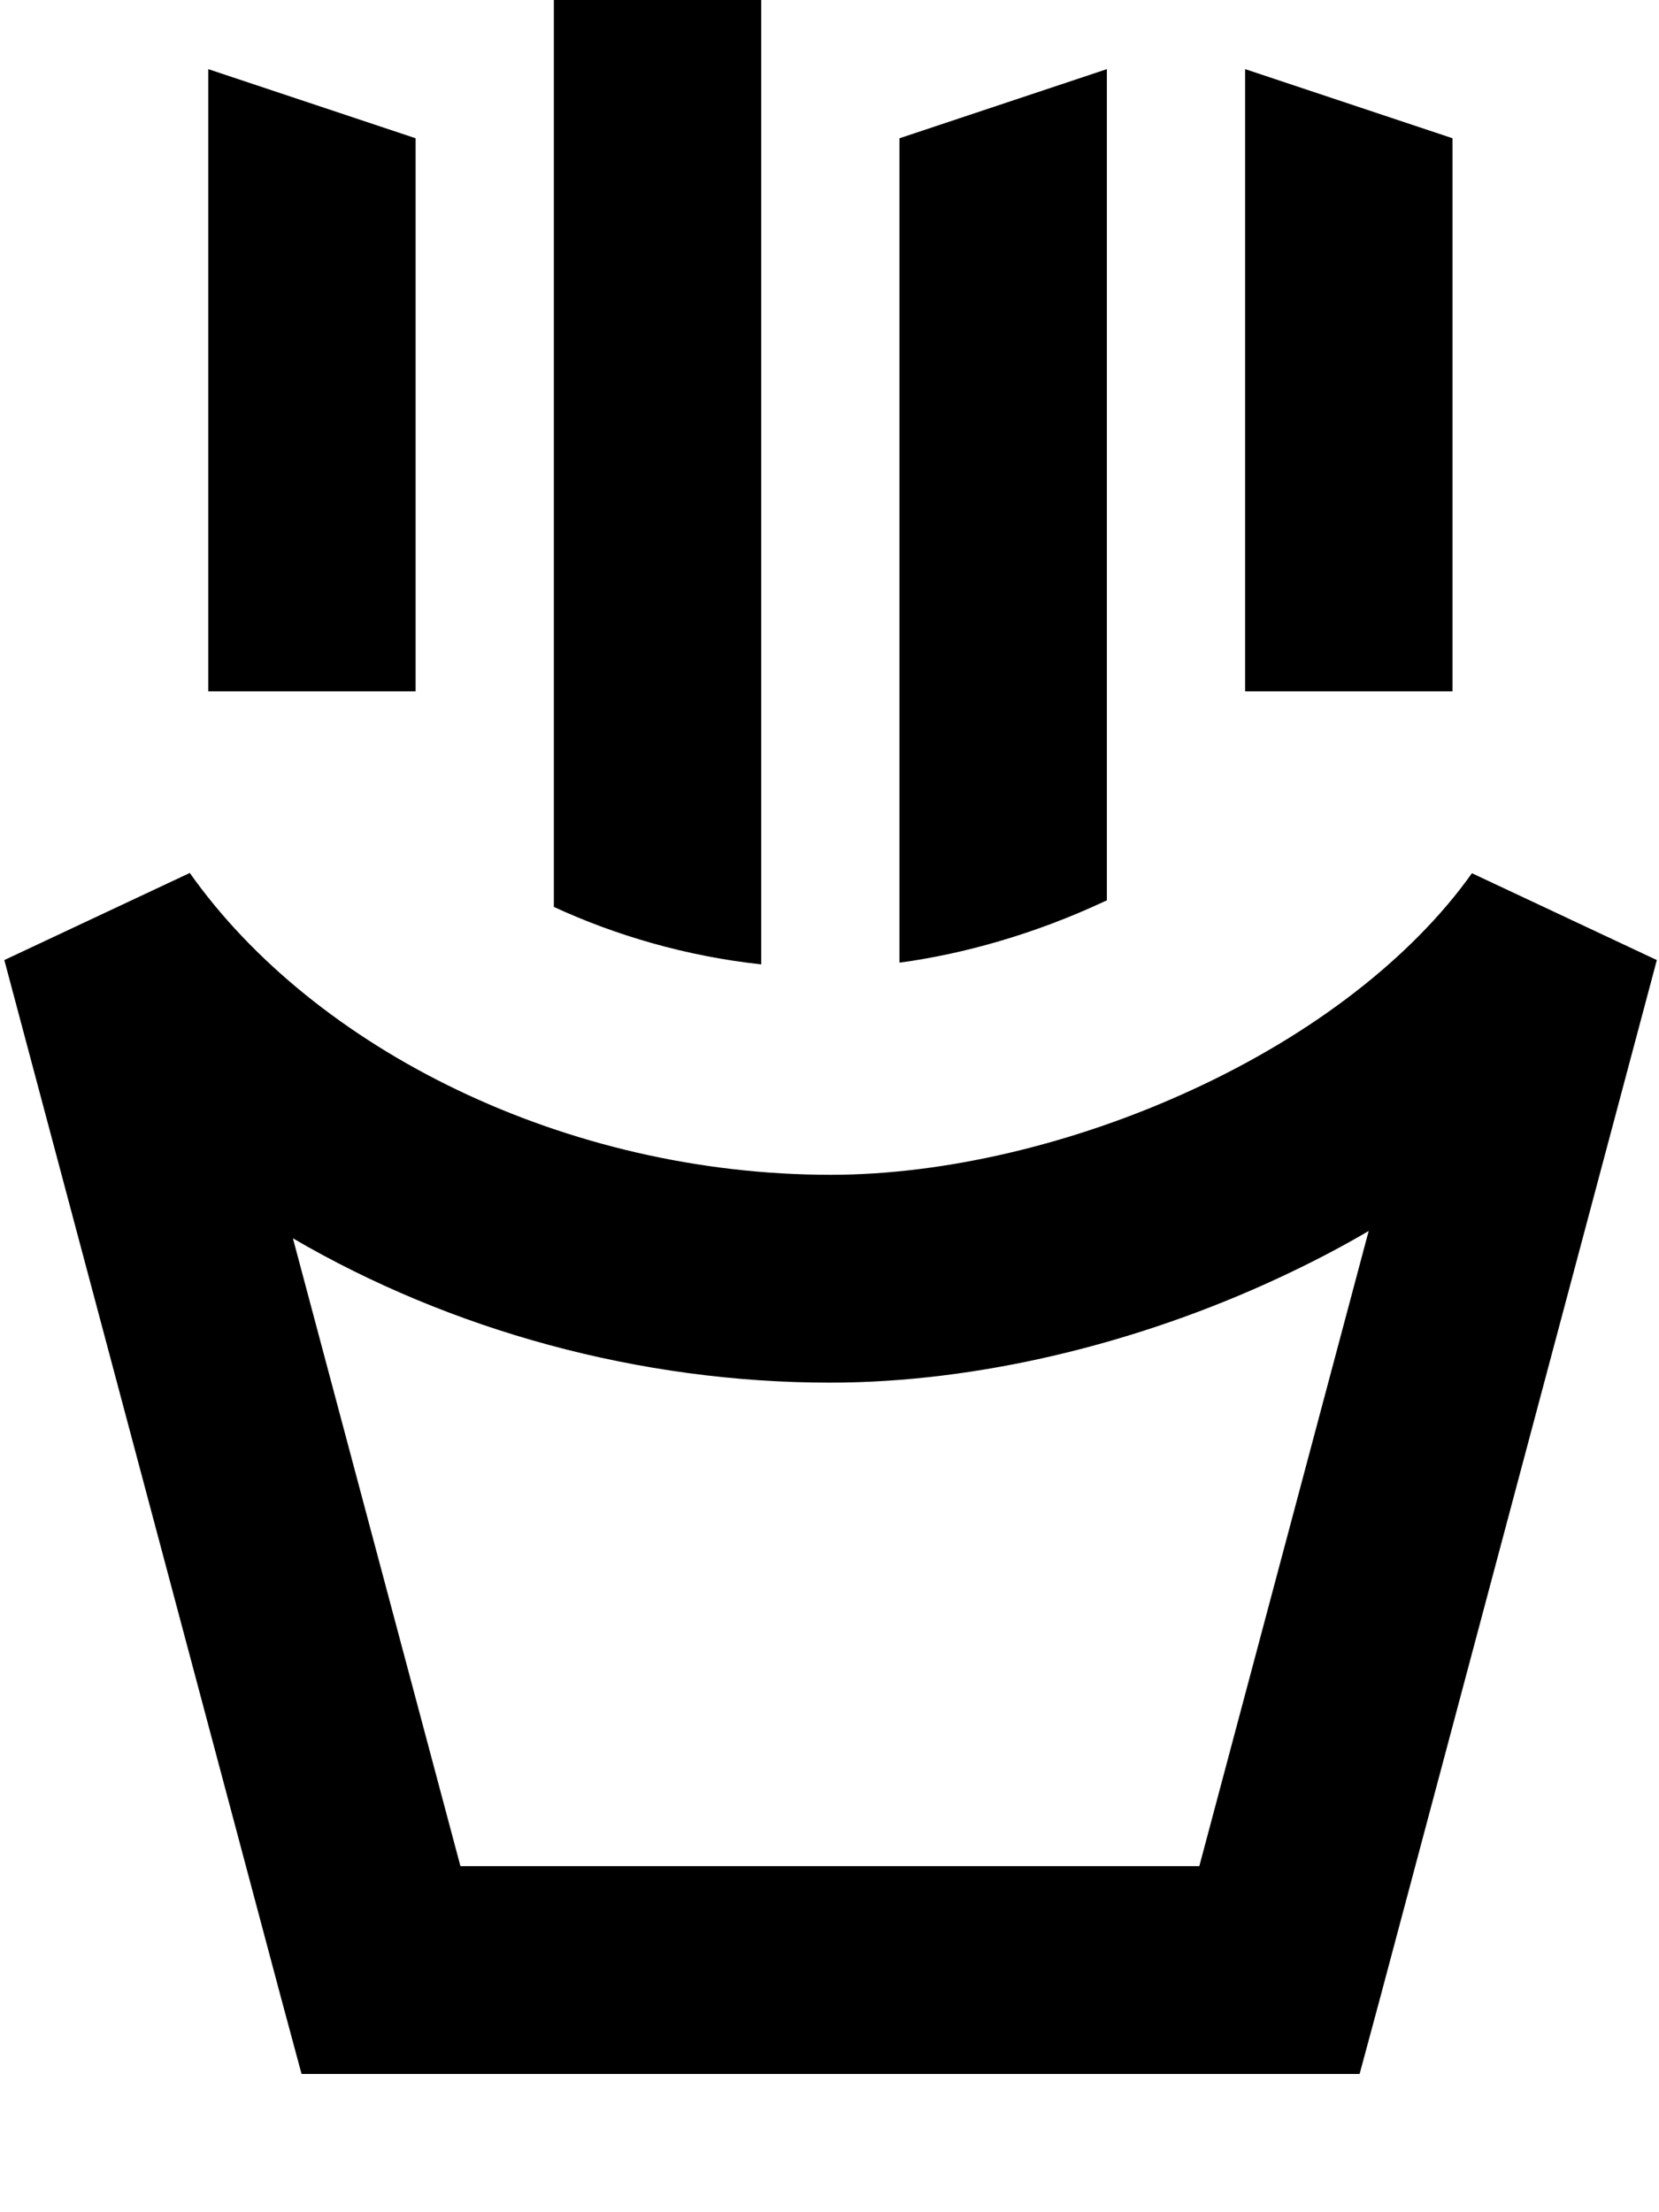 <svg fill="currentColor" xmlns="http://www.w3.org/2000/svg" viewBox="0 0 384 512"><!--! Font Awesome Pro 7.1.0 by @fontawesome - https://fontawesome.com License - https://fontawesome.com/license (Commercial License) Copyright 2025 Fonticons, Inc. --><path fill="currentColor" d="M176.2-16l-48-16 0 241.9c14.3 6.6 30.6 11.4 48 13.3l0-239.1zm-80 48l-48-16 0 144 48 0 0-128zm240 0l-48-16 0 144 48 0 0-128zm-80-16l-48 16 0 190.8c14.9-2 31.5-6.7 47.5-14.2l.5-.2 0-192.5zM43.8 202.1l-42.8 20.1 64 240 4.8 17.8 244.9 0 4.8-17.8 64-240-42.8-20.1c-14 19.7-37.1 37.4-64.7 50.1-27.5 12.7-57.6 19.7-83.7 19.7-61.4 0-119.5-29-148.4-69.9zM106.6 432L67.8 286.6c36.5 21.3 80.2 33.4 124.3 33.4 34 0 70.9-8.9 103.8-24.2 7.1-3.3 14.1-6.9 20.9-10.9l-39.2 147-171.1 0z"/></svg>